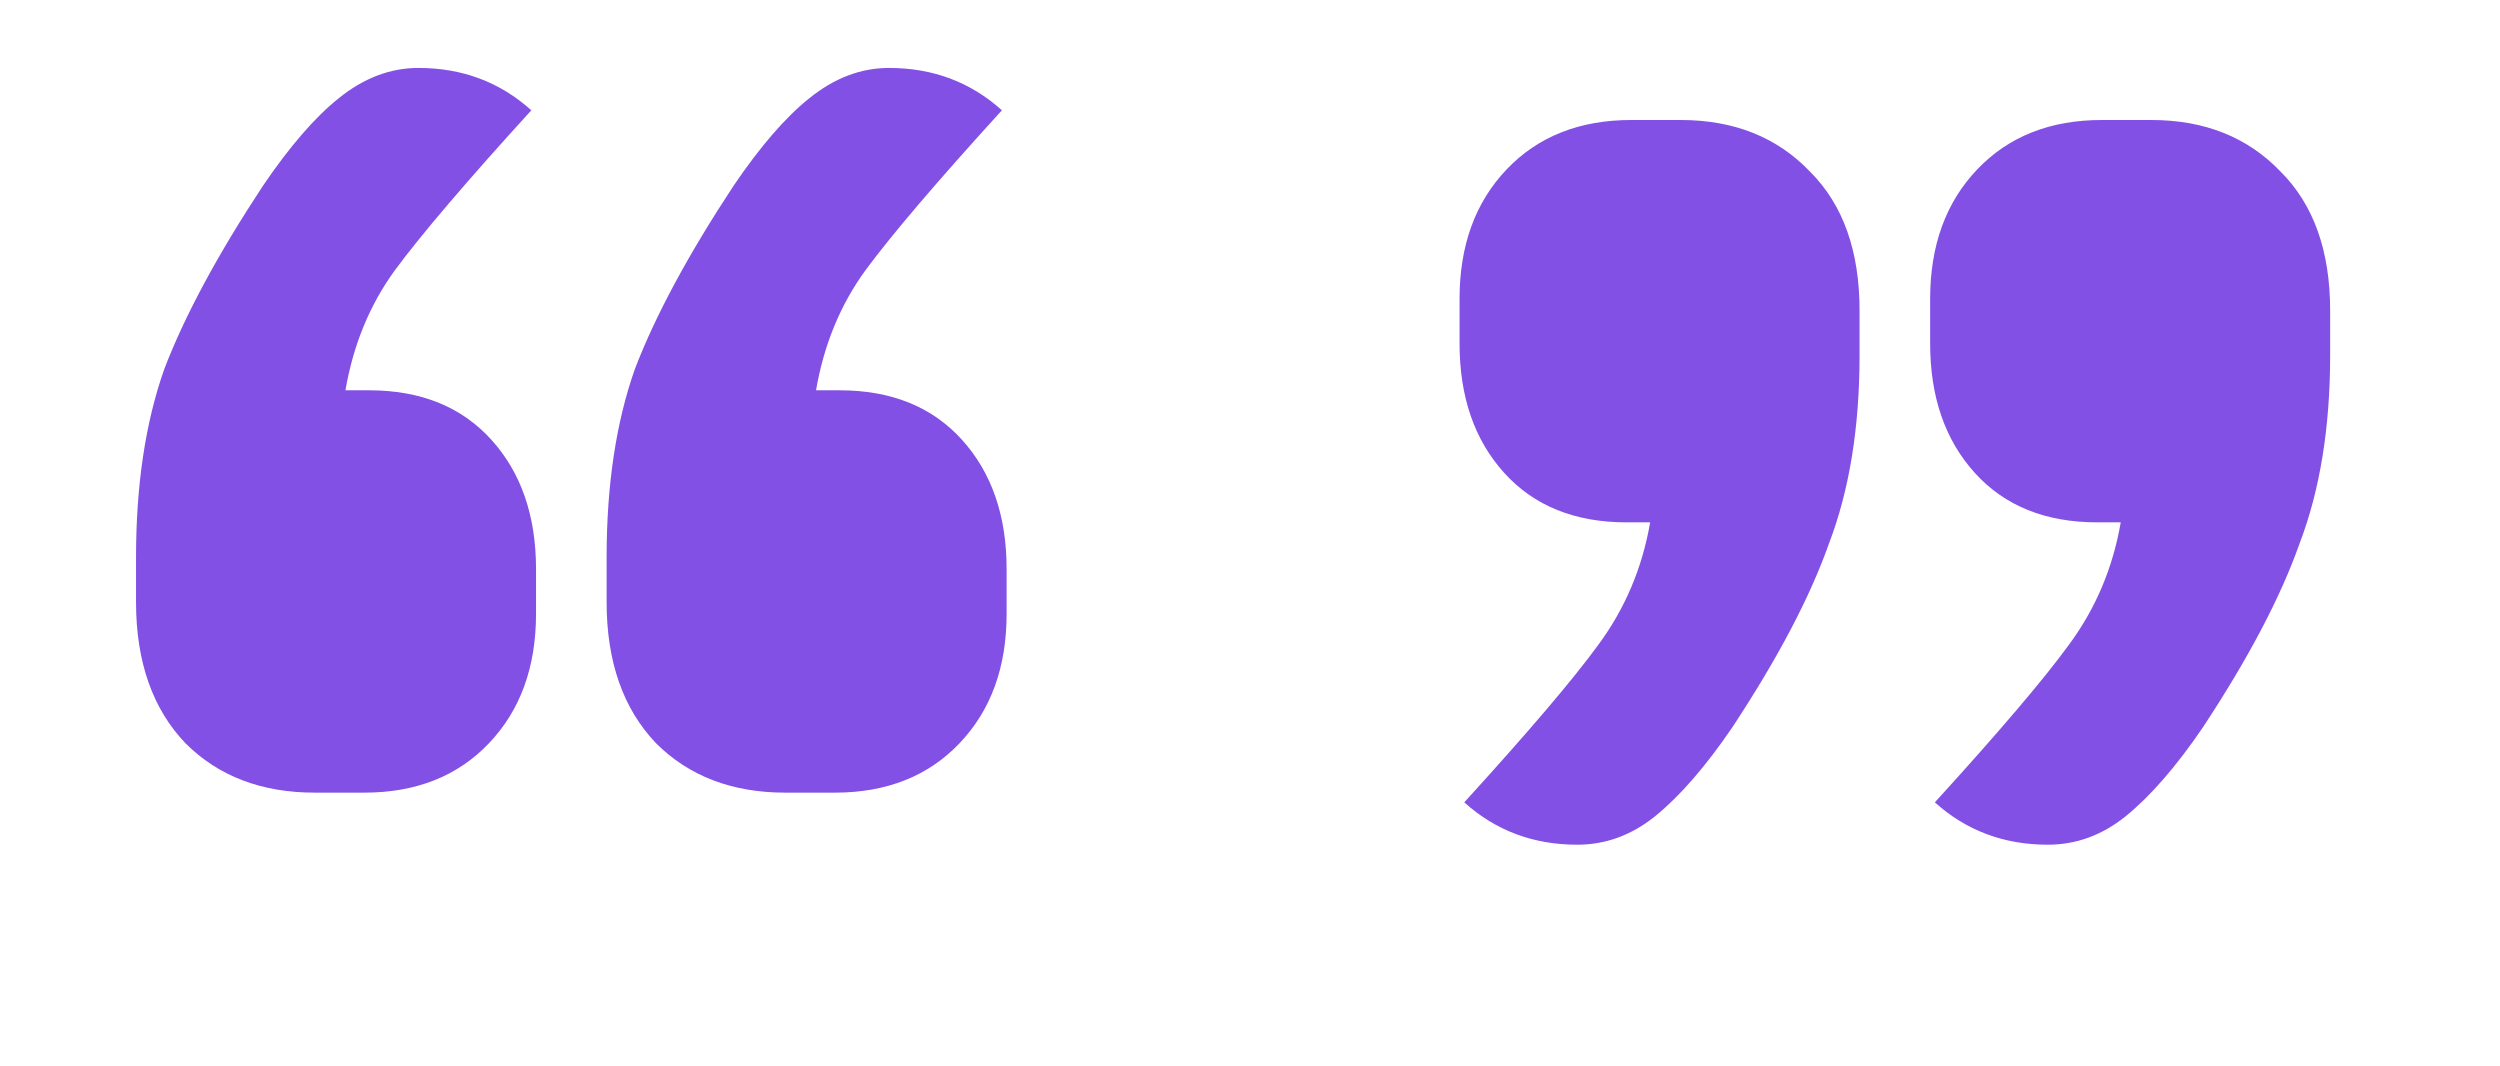 <svg width="68" height="29" viewBox="0 0 68 29" fill="none" xmlns="http://www.w3.org/2000/svg">
<path d="M58.516 3.264C59.967 3.264 61.14 3.733 62.036 4.672C62.932 5.568 63.38 6.827 63.38 8.448V9.664C63.38 11.627 63.103 13.333 62.548 14.784C62.036 16.235 61.161 17.899 59.924 19.776C59.199 20.843 58.495 21.653 57.812 22.208C57.172 22.72 56.468 22.976 55.7 22.976C54.505 22.976 53.481 22.592 52.628 21.824C54.377 19.904 55.593 18.475 56.276 17.536C57.001 16.555 57.471 15.445 57.684 14.208H57.044C55.636 14.208 54.527 13.76 53.716 12.864C52.905 11.968 52.5 10.795 52.5 9.344V8.128C52.5 6.677 52.927 5.504 53.78 4.608C54.633 3.712 55.764 3.264 57.172 3.264H58.516ZM45.716 3.264C47.167 3.264 48.34 3.733 49.236 4.672C50.132 5.568 50.58 6.827 50.58 8.448V9.664C50.58 11.627 50.303 13.333 49.748 14.784C49.236 16.235 48.361 17.899 47.124 19.776C46.399 20.843 45.695 21.653 45.012 22.208C44.372 22.72 43.668 22.976 42.9 22.976C41.705 22.976 40.681 22.592 39.828 21.824C41.577 19.904 42.793 18.475 43.476 17.536C44.201 16.555 44.671 15.445 44.884 14.208H44.244C42.836 14.208 41.727 13.76 40.916 12.864C40.105 11.968 39.7 10.795 39.7 9.344V8.128C39.7 6.677 40.127 5.504 40.98 4.608C41.833 3.712 42.964 3.264 44.372 3.264H45.716Z" fill="#8350E6"/>
<path d="M10.036 10.616C11.444 10.616 12.553 11.064 13.364 11.96C14.175 12.856 14.58 14.029 14.58 15.48V16.696C14.58 18.147 14.153 19.32 13.3 20.216C12.447 21.112 11.316 21.56 9.908 21.56H8.564C7.113 21.56 5.94 21.112 5.044 20.216C4.148 19.277 3.7 17.997 3.7 16.376V15.16C3.7 13.197 3.956 11.491 4.468 10.04C5.023 8.589 5.919 6.925 7.156 5.048C7.881 3.981 8.564 3.192 9.204 2.68C9.887 2.125 10.612 1.848 11.38 1.848C12.575 1.848 13.599 2.232 14.452 3C12.703 4.92 11.465 6.371 10.74 7.352C10.057 8.291 9.609 9.379 9.396 10.616H10.036ZM22.836 10.616C24.244 10.616 25.353 11.064 26.164 11.96C26.975 12.856 27.38 14.029 27.38 15.48V16.696C27.38 18.147 26.953 19.32 26.1 20.216C25.247 21.112 24.116 21.56 22.708 21.56H21.364C19.913 21.56 18.74 21.112 17.844 20.216C16.948 19.277 16.5 17.997 16.5 16.376V15.16C16.5 13.197 16.756 11.491 17.268 10.04C17.823 8.589 18.719 6.925 19.956 5.048C20.681 3.981 21.364 3.192 22.004 2.68C22.687 2.125 23.412 1.848 24.18 1.848C25.375 1.848 26.399 2.232 27.252 3C25.503 4.92 24.265 6.371 23.54 7.352C22.857 8.291 22.409 9.379 22.196 10.616H22.836Z" fill="#8350E6"/>
</svg>
